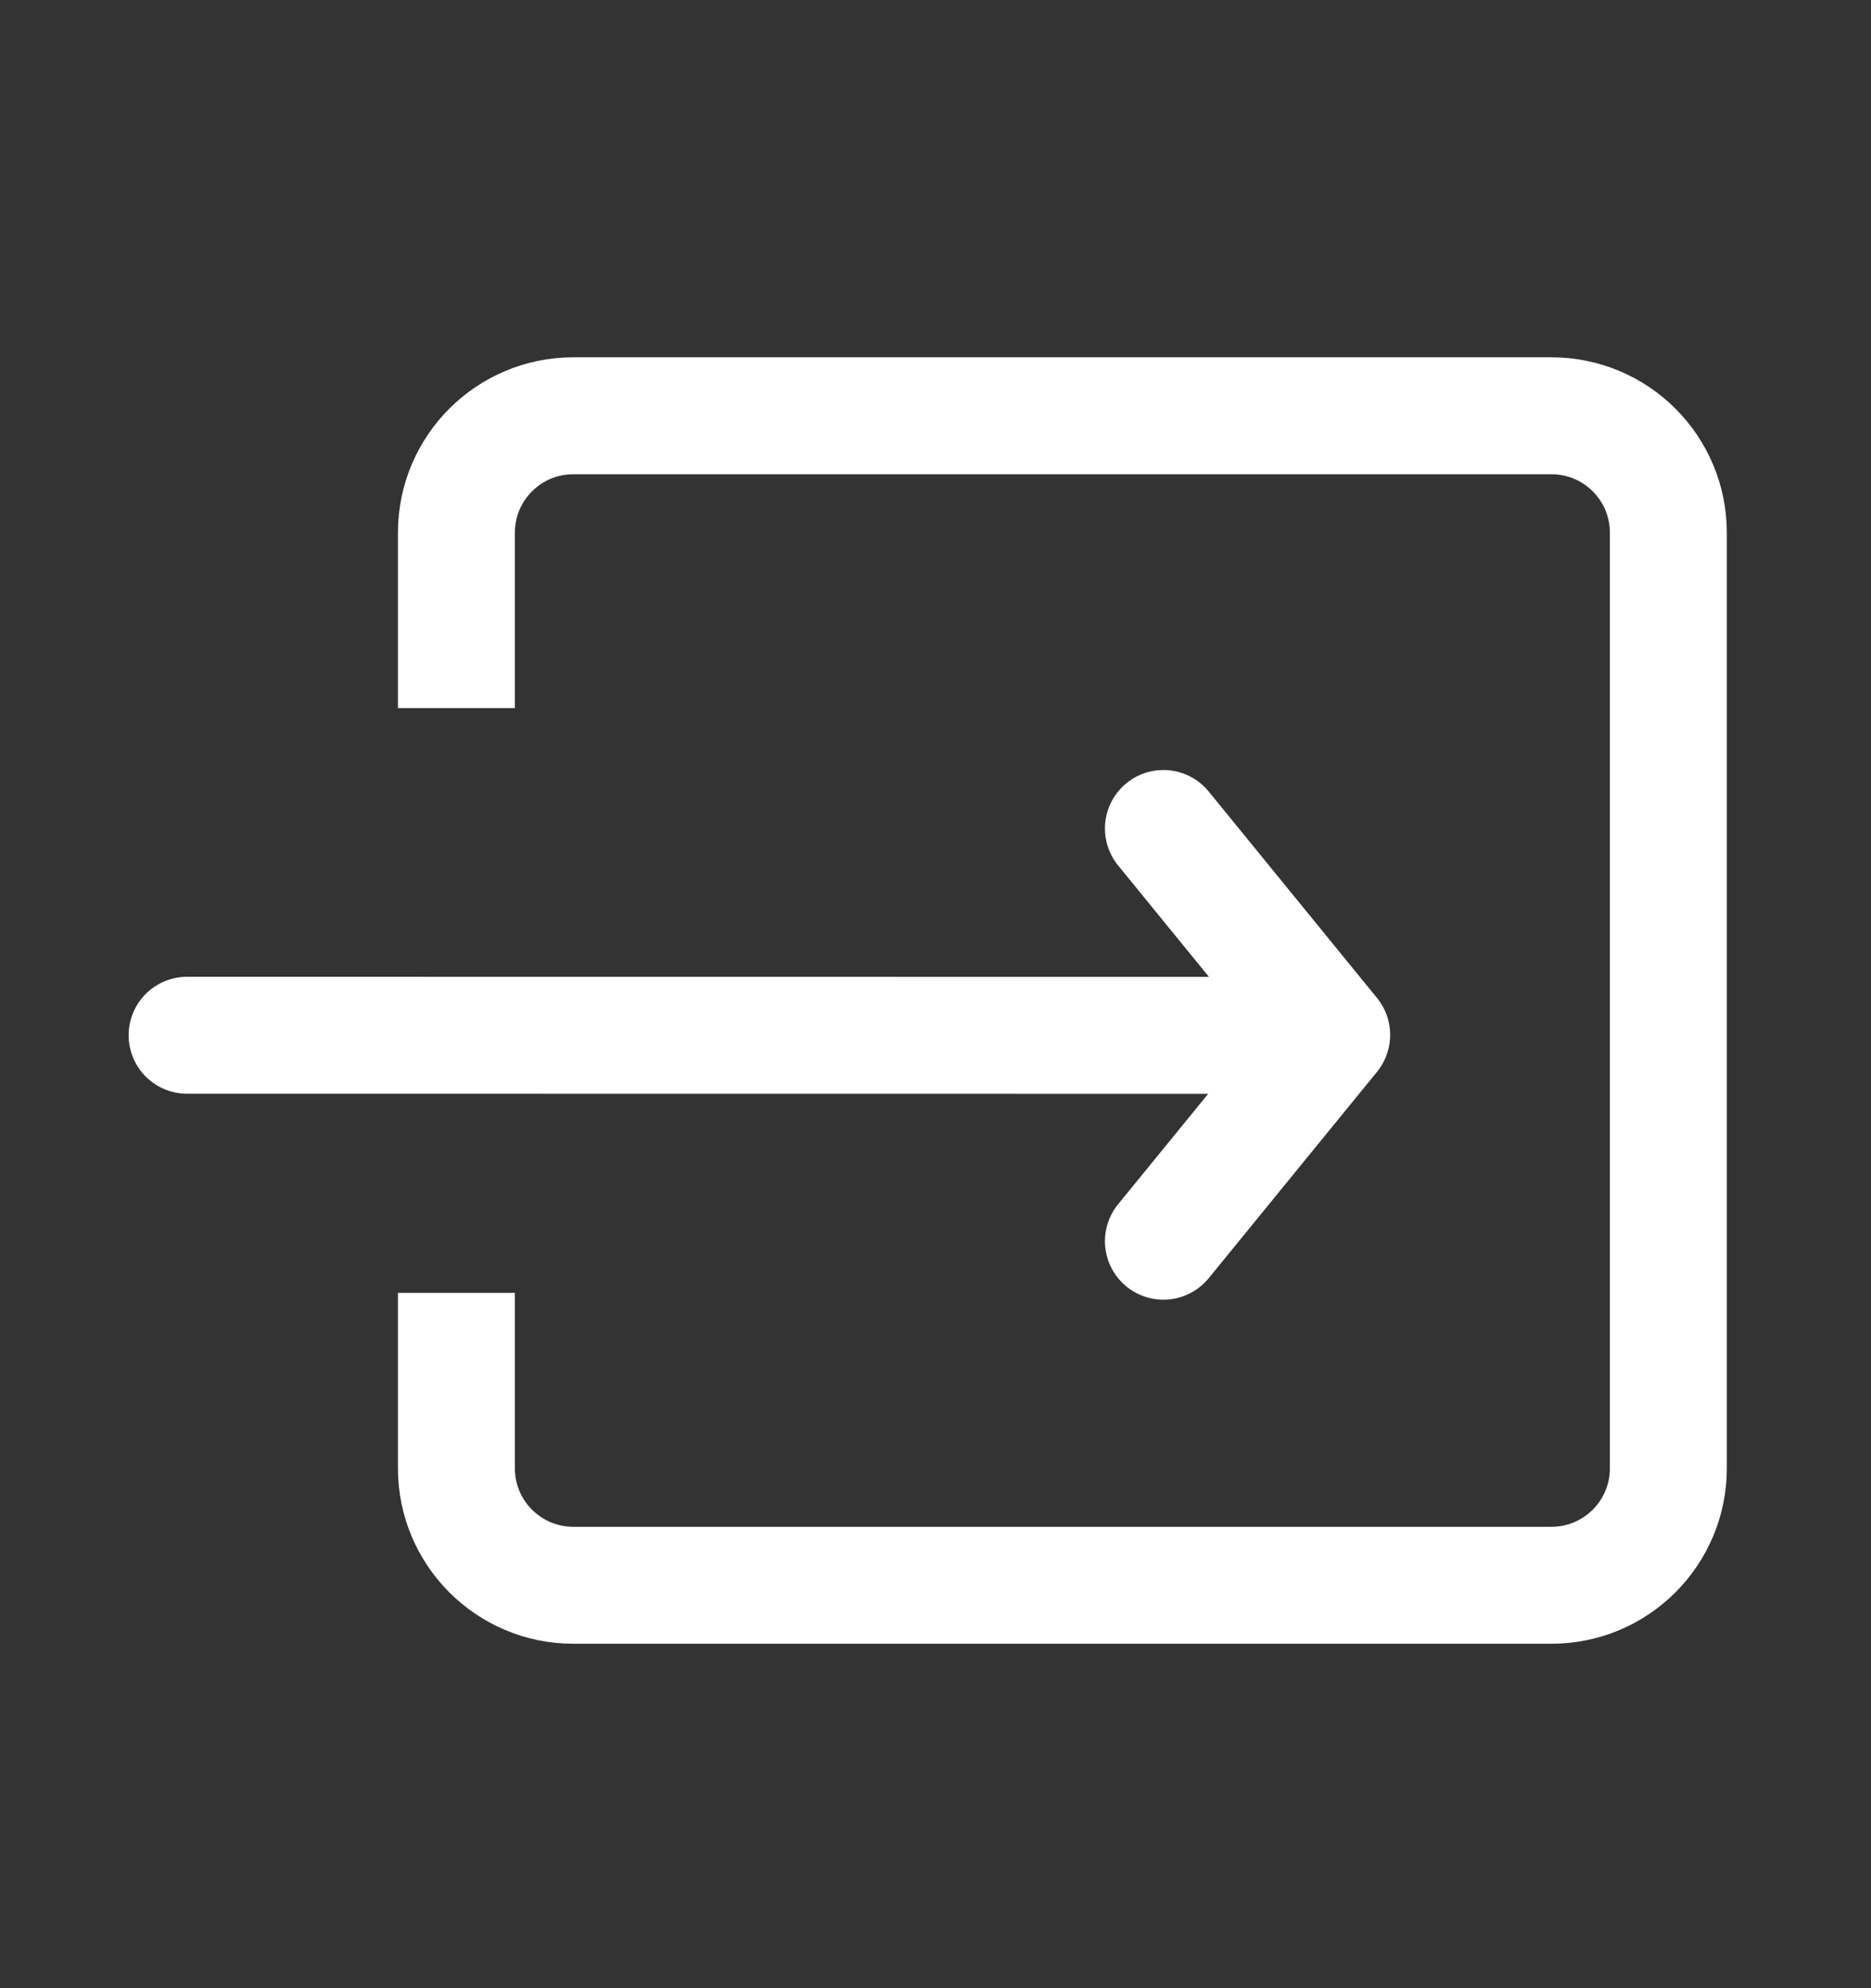 <svg width="16" height="17" viewBox="0 0 16 17" fill="none" xmlns="http://www.w3.org/2000/svg">
<rect x="0" y="0" width="16" height="17" fill="#333333" stroke="none"/>
<path d="M3.903 6.055V4.555C3.903 4.002 4.351 3.555 4.903 3.555H13.267C13.819 3.555 14.267 4.002 14.267 4.555V12.555C14.267 13.107 13.819 13.555 13.267 13.555H4.903C4.351 13.555 3.903 13.107 3.903 12.555V11.055" stroke="white"/>
<path d="M1.6 8.852L11.1 8.853" stroke="white" stroke-linecap="round" stroke-linejoin="round"/>
<path d="M9.949 7.084L11.388 8.849L9.949 10.613" stroke="white" stroke-linecap="round" stroke-linejoin="round"/>
</svg>
